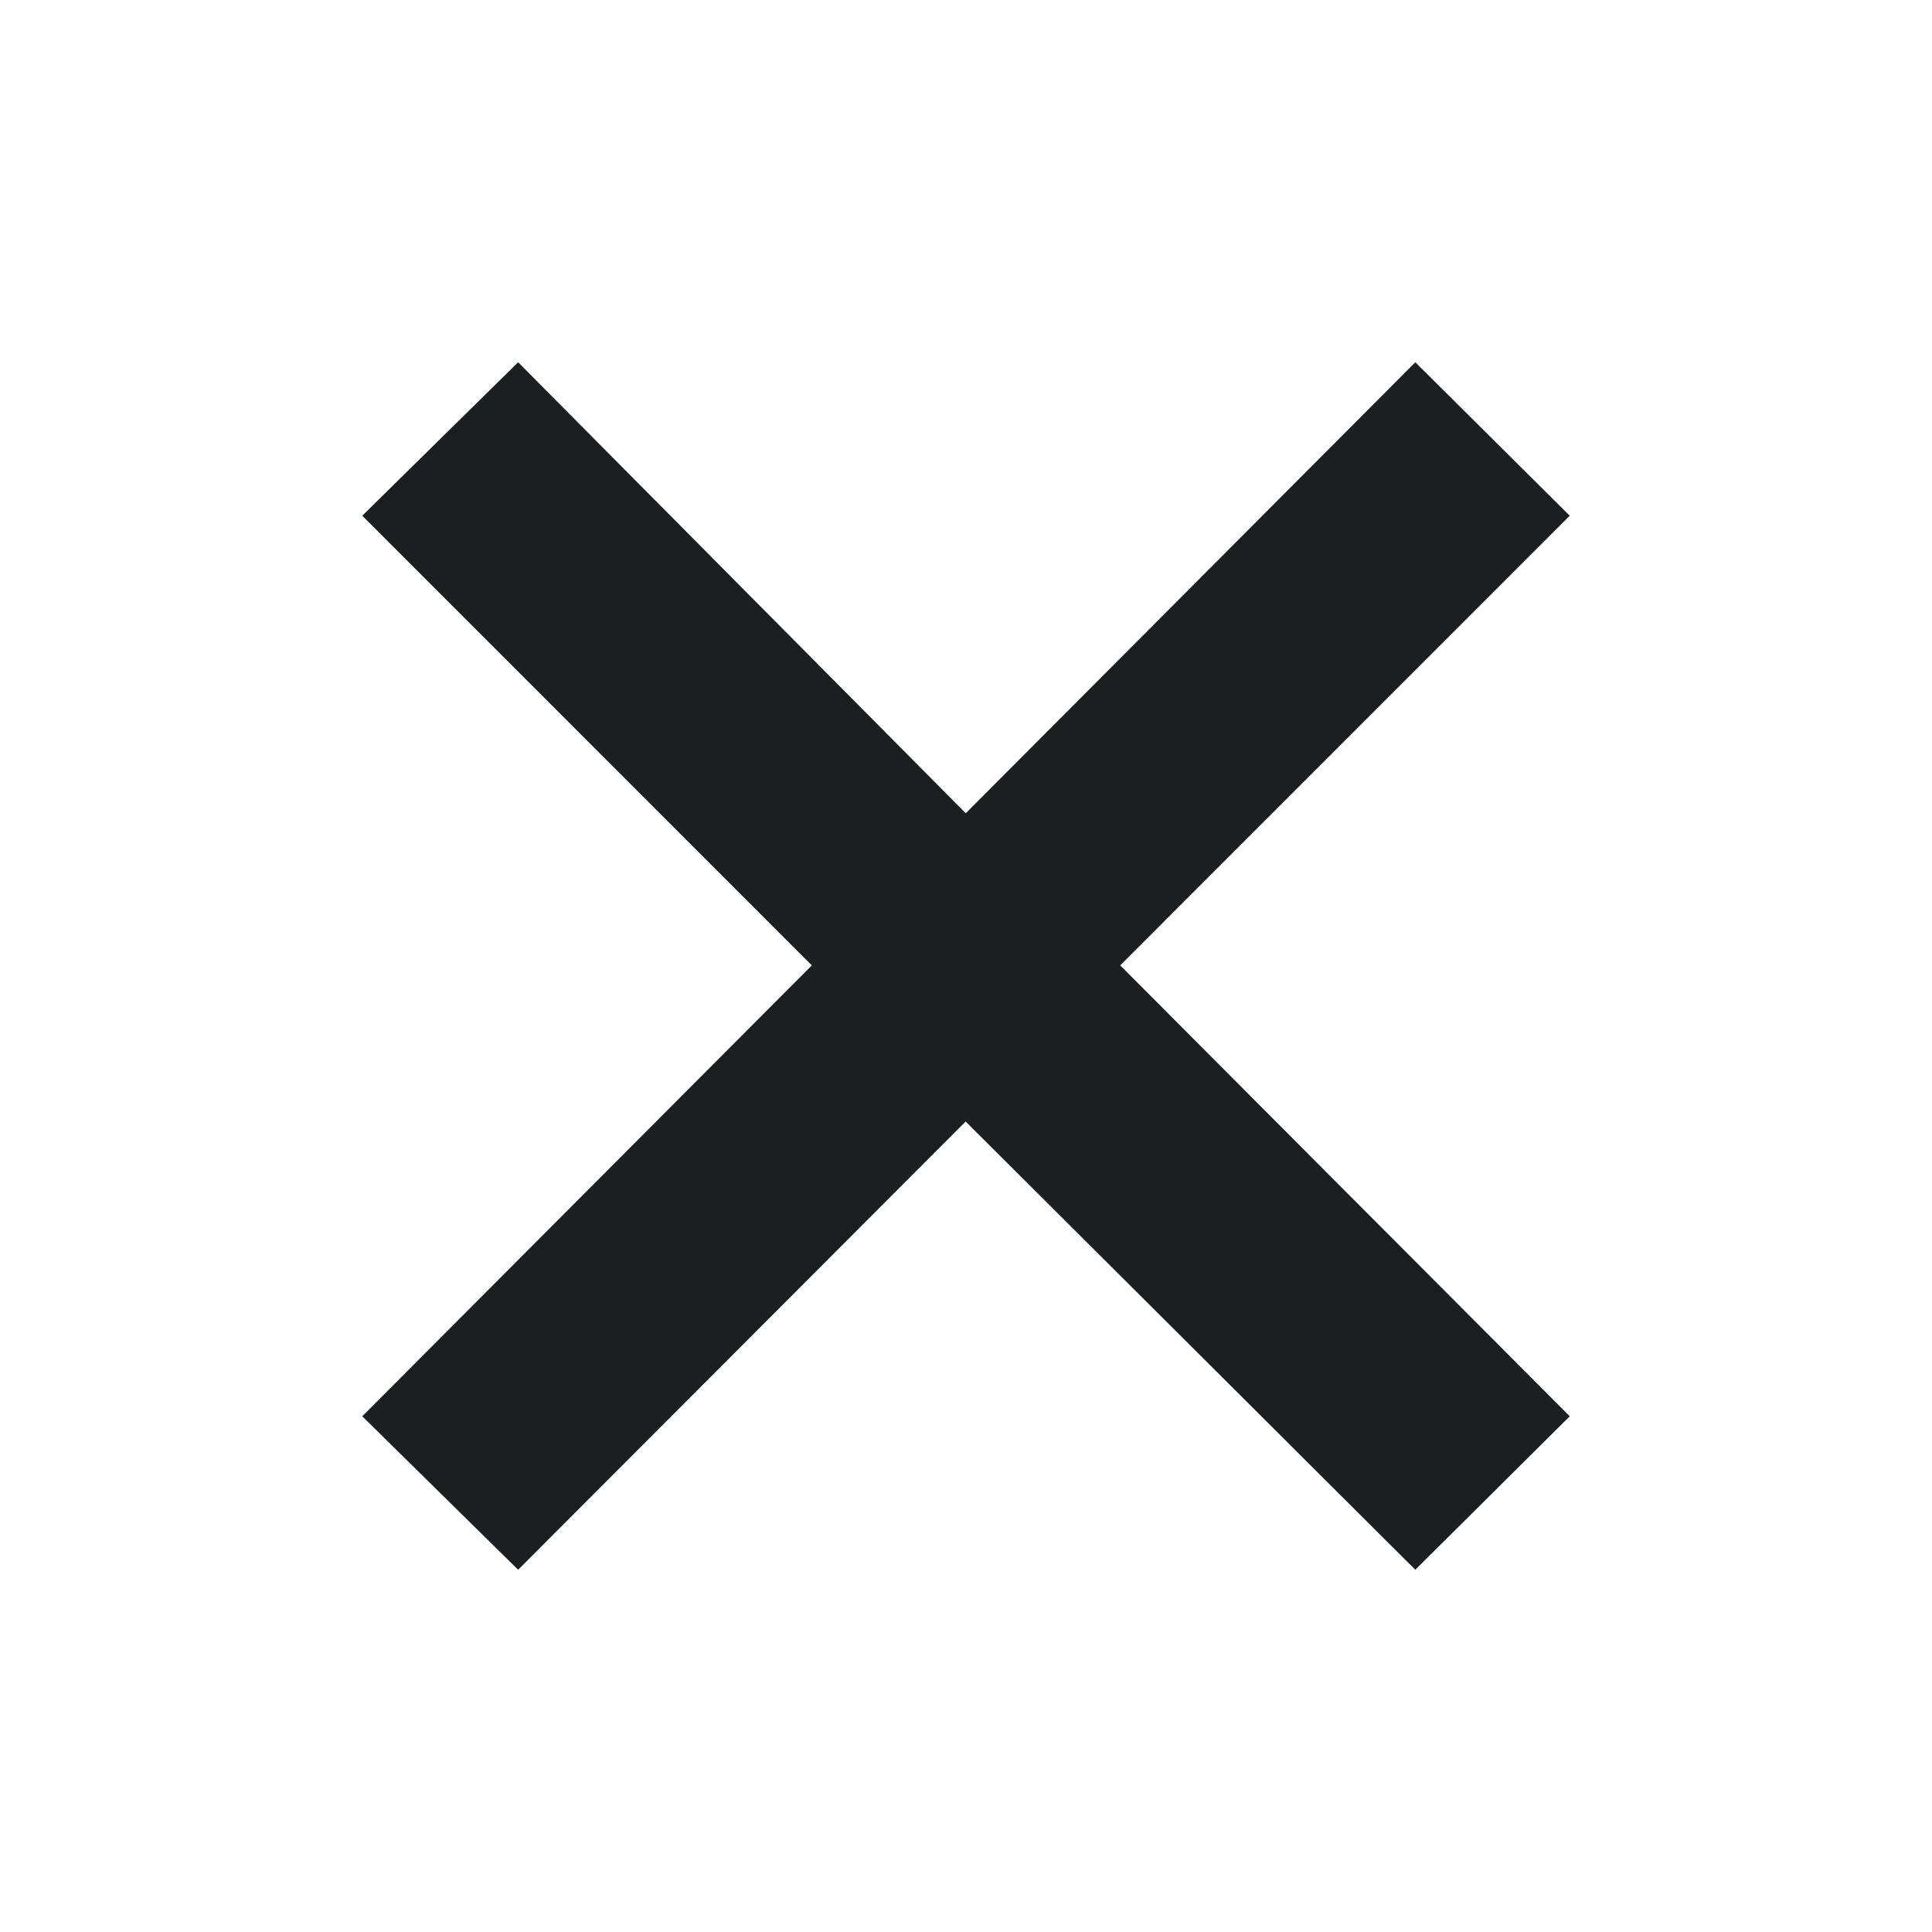 <svg width="16" height="16" viewBox="0 0 16 16" fill="none" xmlns="http://www.w3.org/2000/svg">
<path d="M6.723 7.995L3 4.271L4.291 3L7.998 6.735L11.721 3L13 4.271L9.277 7.995L13 11.729L11.721 13L7.997 9.288L4.291 13L3 11.729L6.723 7.995Z" fill="#1B1F22"/>
</svg>

